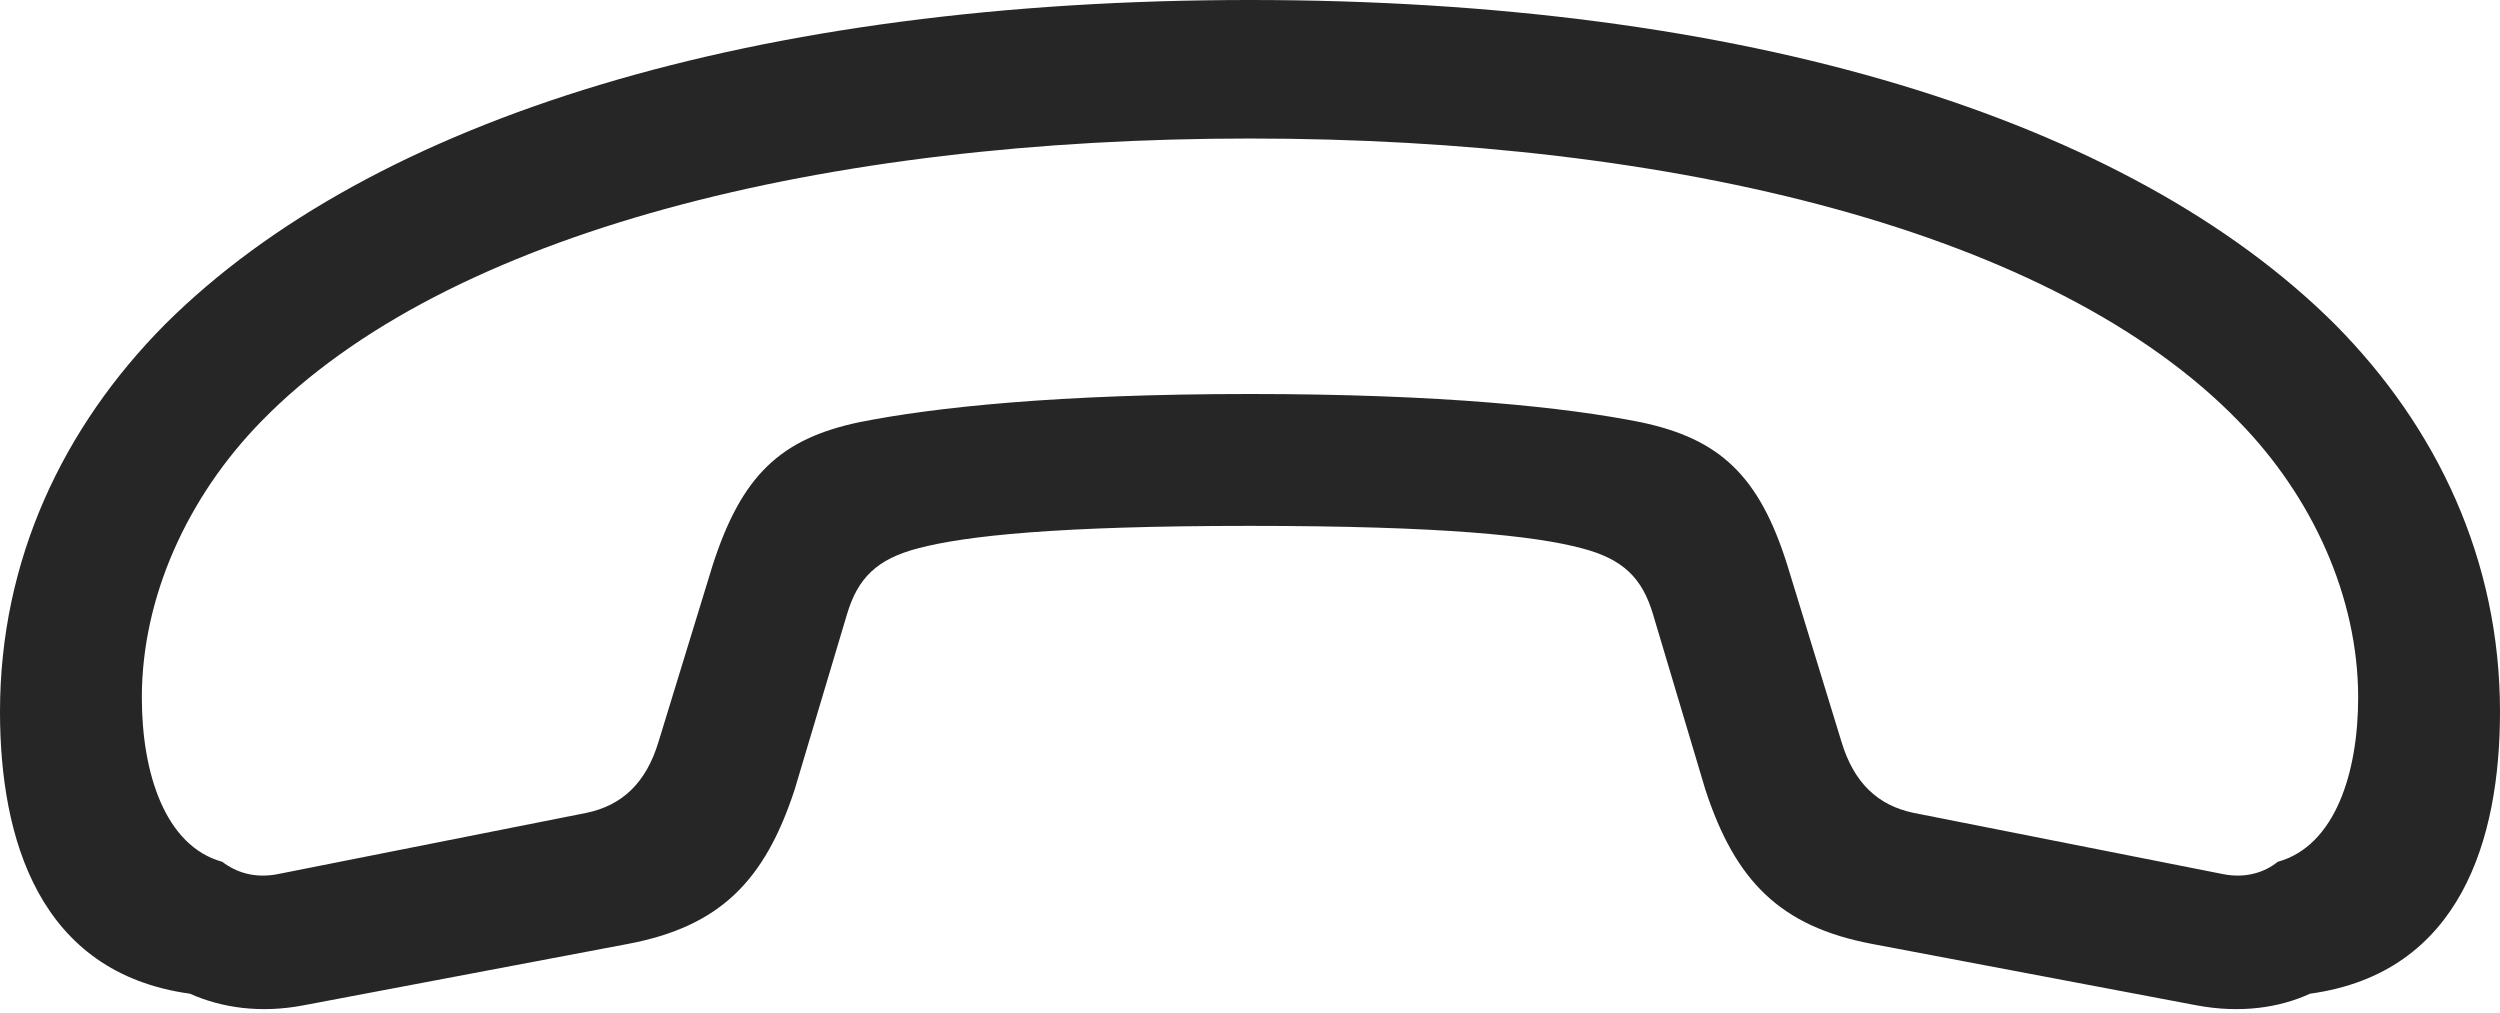 <?xml version="1.0" encoding="UTF-8"?>
<!--Generator: Apple Native CoreSVG 326-->
<!DOCTYPE svg
PUBLIC "-//W3C//DTD SVG 1.1//EN"
       "http://www.w3.org/Graphics/SVG/1.1/DTD/svg11.dtd">
<svg version="1.1" xmlns="http://www.w3.org/2000/svg" xmlns:xlink="http://www.w3.org/1999/xlink" viewBox="0 0 753.5 305.25">
 <g>
  <rect height="305.25" opacity="0" width="753.5" x="0" y="0"/>
  <path d="M376.75 0C228 0 112.25 35.5 49.75 97.75C19 128.75 0 168.75 0 214.5C0 252.75 11.75 293.25 57.25 299.5C66.75 303.75 78.5 305.5 91.5 303L189.25 284.5C217 279.25 230.5 265.5 239.5 238L255.25 185.25C258.5 174.25 264.25 168.5 276.75 165.25C291 161.5 318.5 158.5 376.75 158.5C435 158.5 462.75 161.5 476.75 165.25C489.25 168.5 495 174.25 498.25 185.25L514 238C523 265.5 536.5 279.25 564.25 284.5L662 303C675.25 305.5 687 303.75 696.25 299.5C741.75 293.25 753.5 252.75 753.5 214.5C753.5 168.75 734.5 128.75 703.75 97.75C641.25 35.5 525.5 0 376.75 0ZM376.75 41.75C504.75 41.75 619.25 69.75 674.75 127C697 149.75 710.75 180 710.75 210.25C710.75 233 703.75 255 686.5 259.75C682.5 263 676.75 264.75 670.25 263.5L576.75 245C566 242.75 558.75 236 555 223.5L538.75 170.5C530.25 143.25 518.25 132.25 494.5 127.25C472 122.75 434.5 118.75 376.75 118.75C319 118.75 281.5 122.75 259 127.25C235.25 132.25 223.5 143.25 214.75 170.5L198.5 223.5C194.75 236 187.5 242.75 176.75 245L83.5 263.5C76.75 264.75 71.25 263 67 259.75C49.75 255 42.75 233 42.75 210.25C42.75 180 56.5 149.75 78.75 127C134.5 69.75 249 41.75 376.75 41.75Z" fill="black" fill-opacity="0.85"/>
 </g>
</svg>
